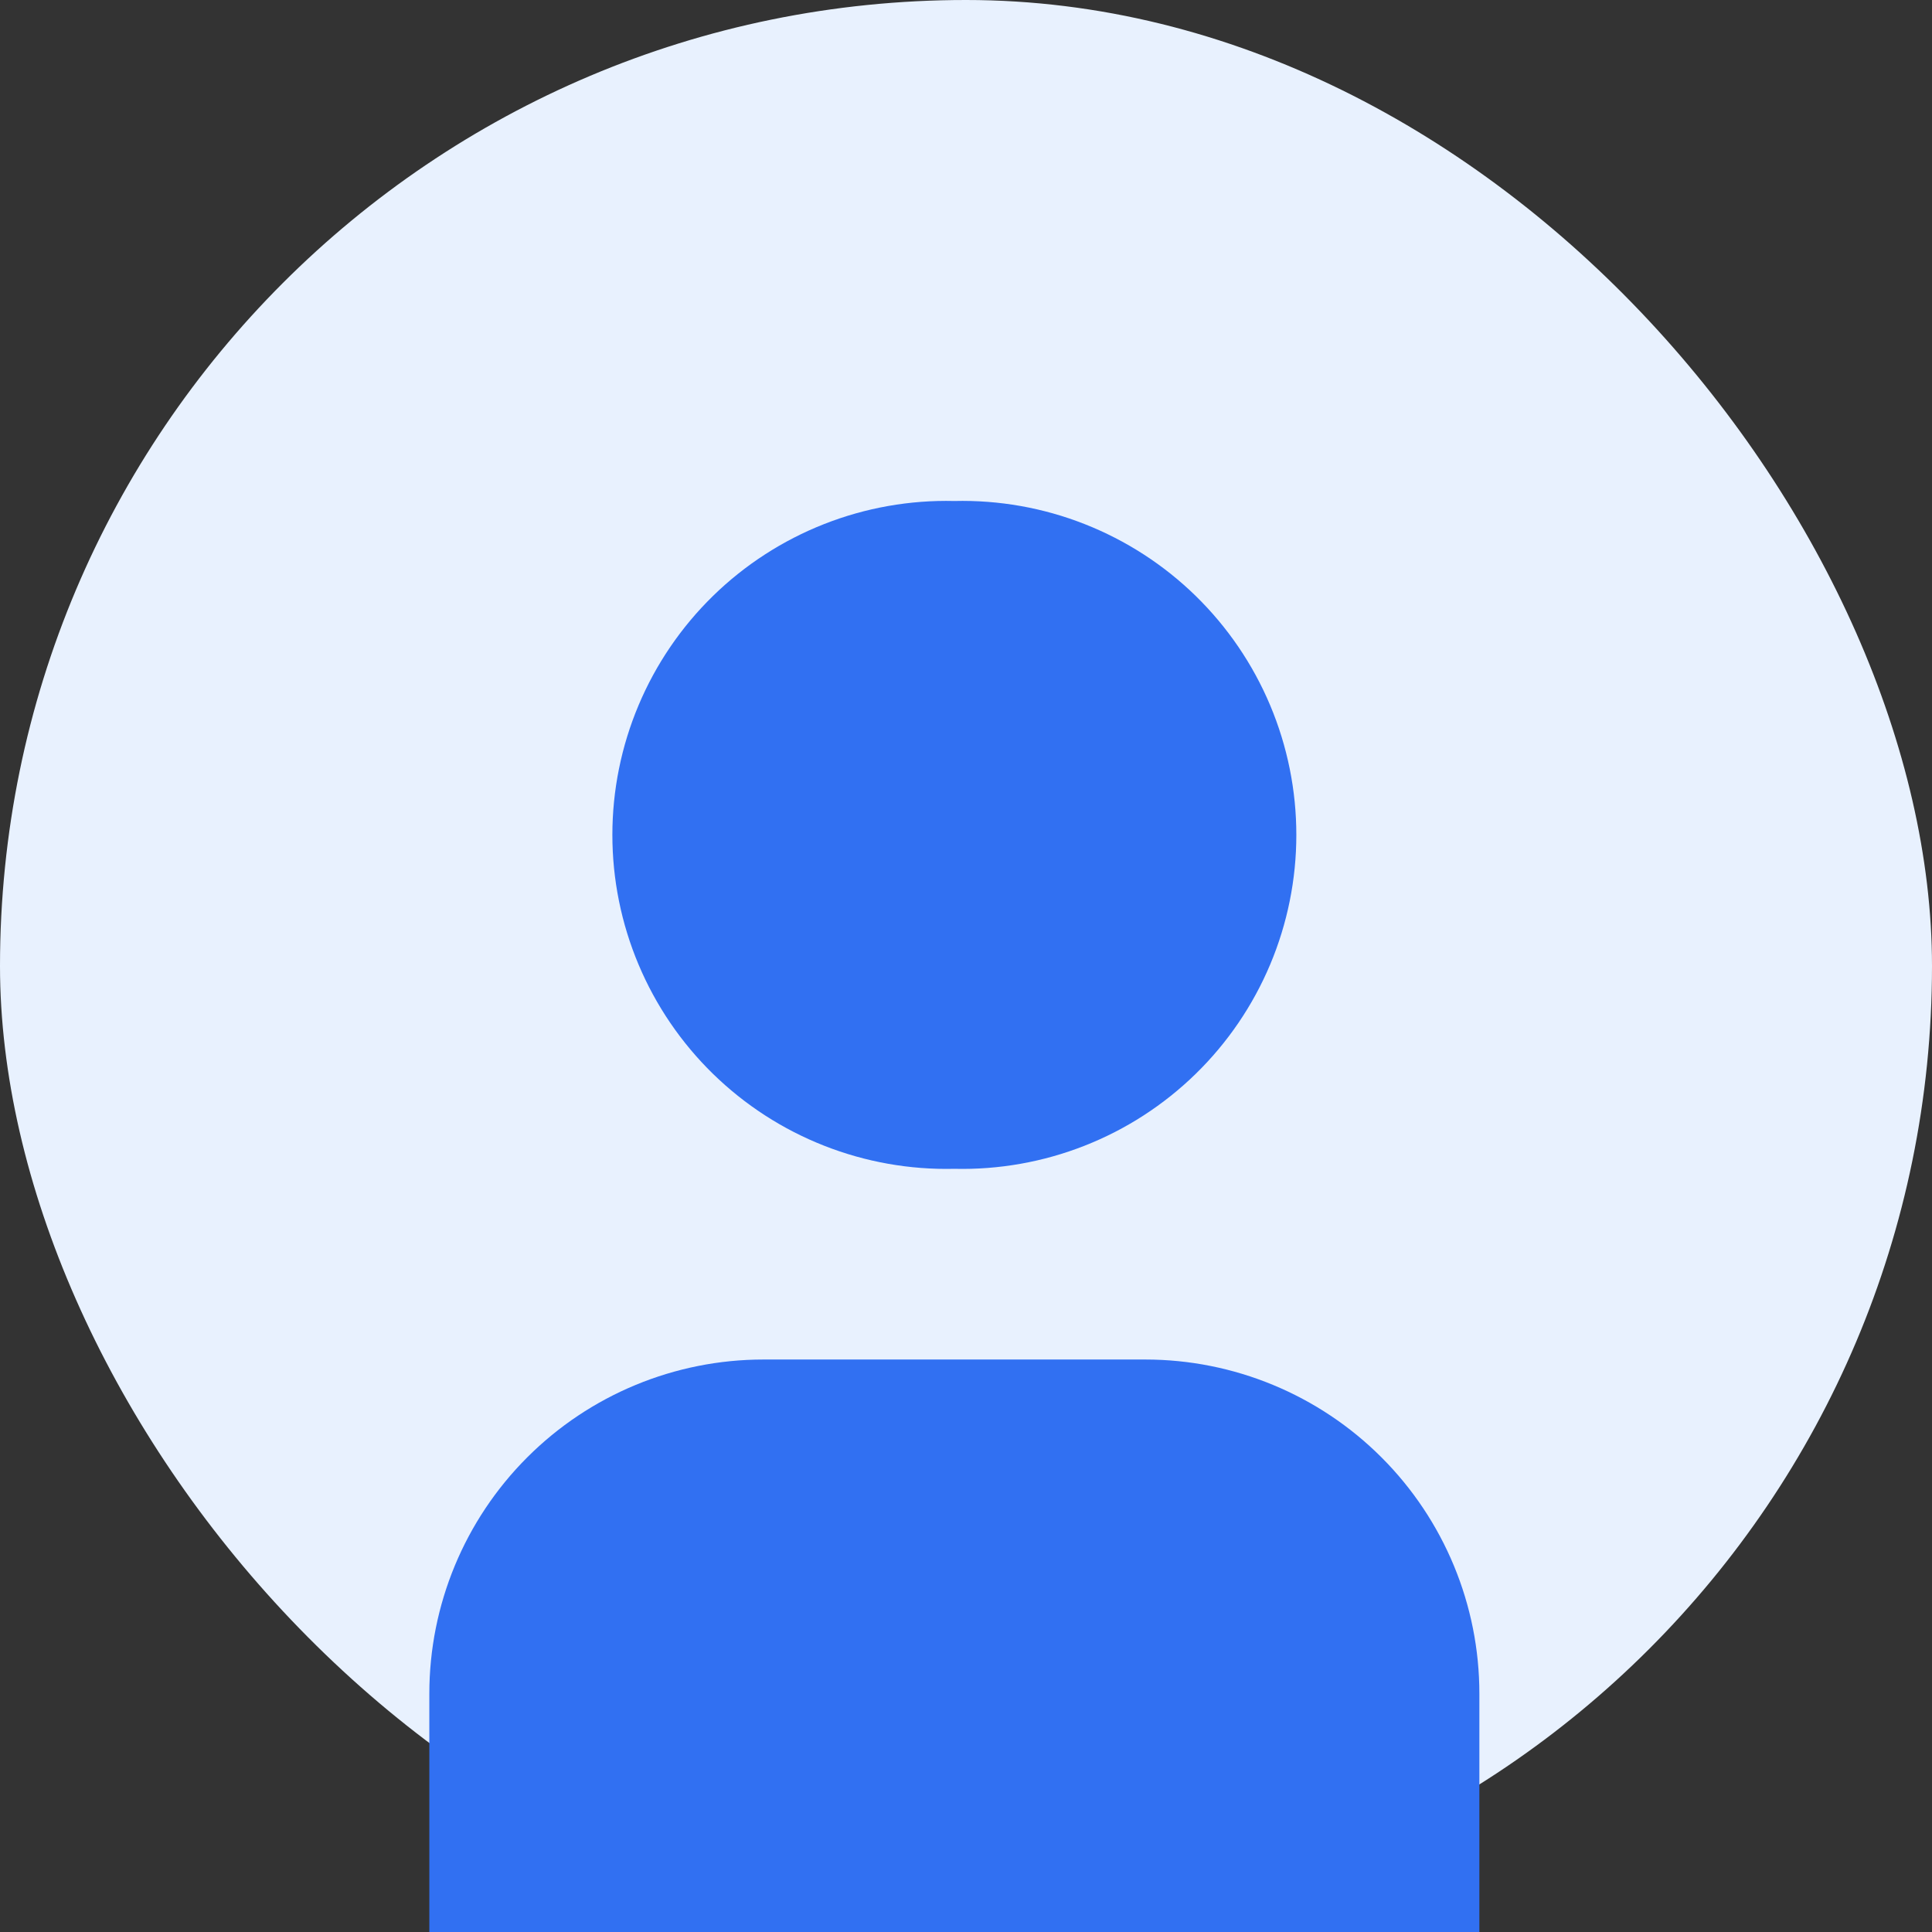 <svg xmlns="http://www.w3.org/2000/svg" width="54" height="54" viewBox="0 0 54 54" fill="none">
  <rect x="0" y="0" width="54" height="54" fill="#333333" stroke="none"/>
  <rect width="54" height="54" rx="27" fill="#E8F1FE"/>
  <path d="M26.674 14.003C25.43 13.973 24.192 14.192 23.034 14.648C21.876 15.104 20.82 15.786 19.929 16.656C19.039 17.526 18.331 18.564 17.848 19.712C17.365 20.859 17.116 22.091 17.116 23.336C17.116 24.58 17.365 25.813 17.848 26.96C18.331 28.107 19.039 29.146 19.929 30.015C20.82 30.885 21.876 31.568 23.034 32.023C24.192 32.479 25.43 32.698 26.674 32.669C27.919 32.698 29.157 32.479 30.315 32.023C31.473 31.568 32.529 30.885 33.42 30.015C34.31 29.146 35.018 28.107 35.501 26.96C35.984 25.813 36.233 24.58 36.233 23.336C36.233 22.091 35.984 20.859 35.501 19.712C35.018 18.564 34.31 17.526 33.42 16.656C32.529 15.786 31.473 15.104 30.315 14.648C29.157 14.192 27.919 13.973 26.674 14.003ZM21.338 37.999C18.862 37.999 16.486 38.983 14.735 40.735C12.984 42.486 12 44.861 12 47.338V54H41.349V47.338C41.349 44.861 40.365 42.486 38.614 40.735C36.863 38.983 34.487 37.999 32.011 37.999H21.338Z" fill="#3170F2"/>
</svg>